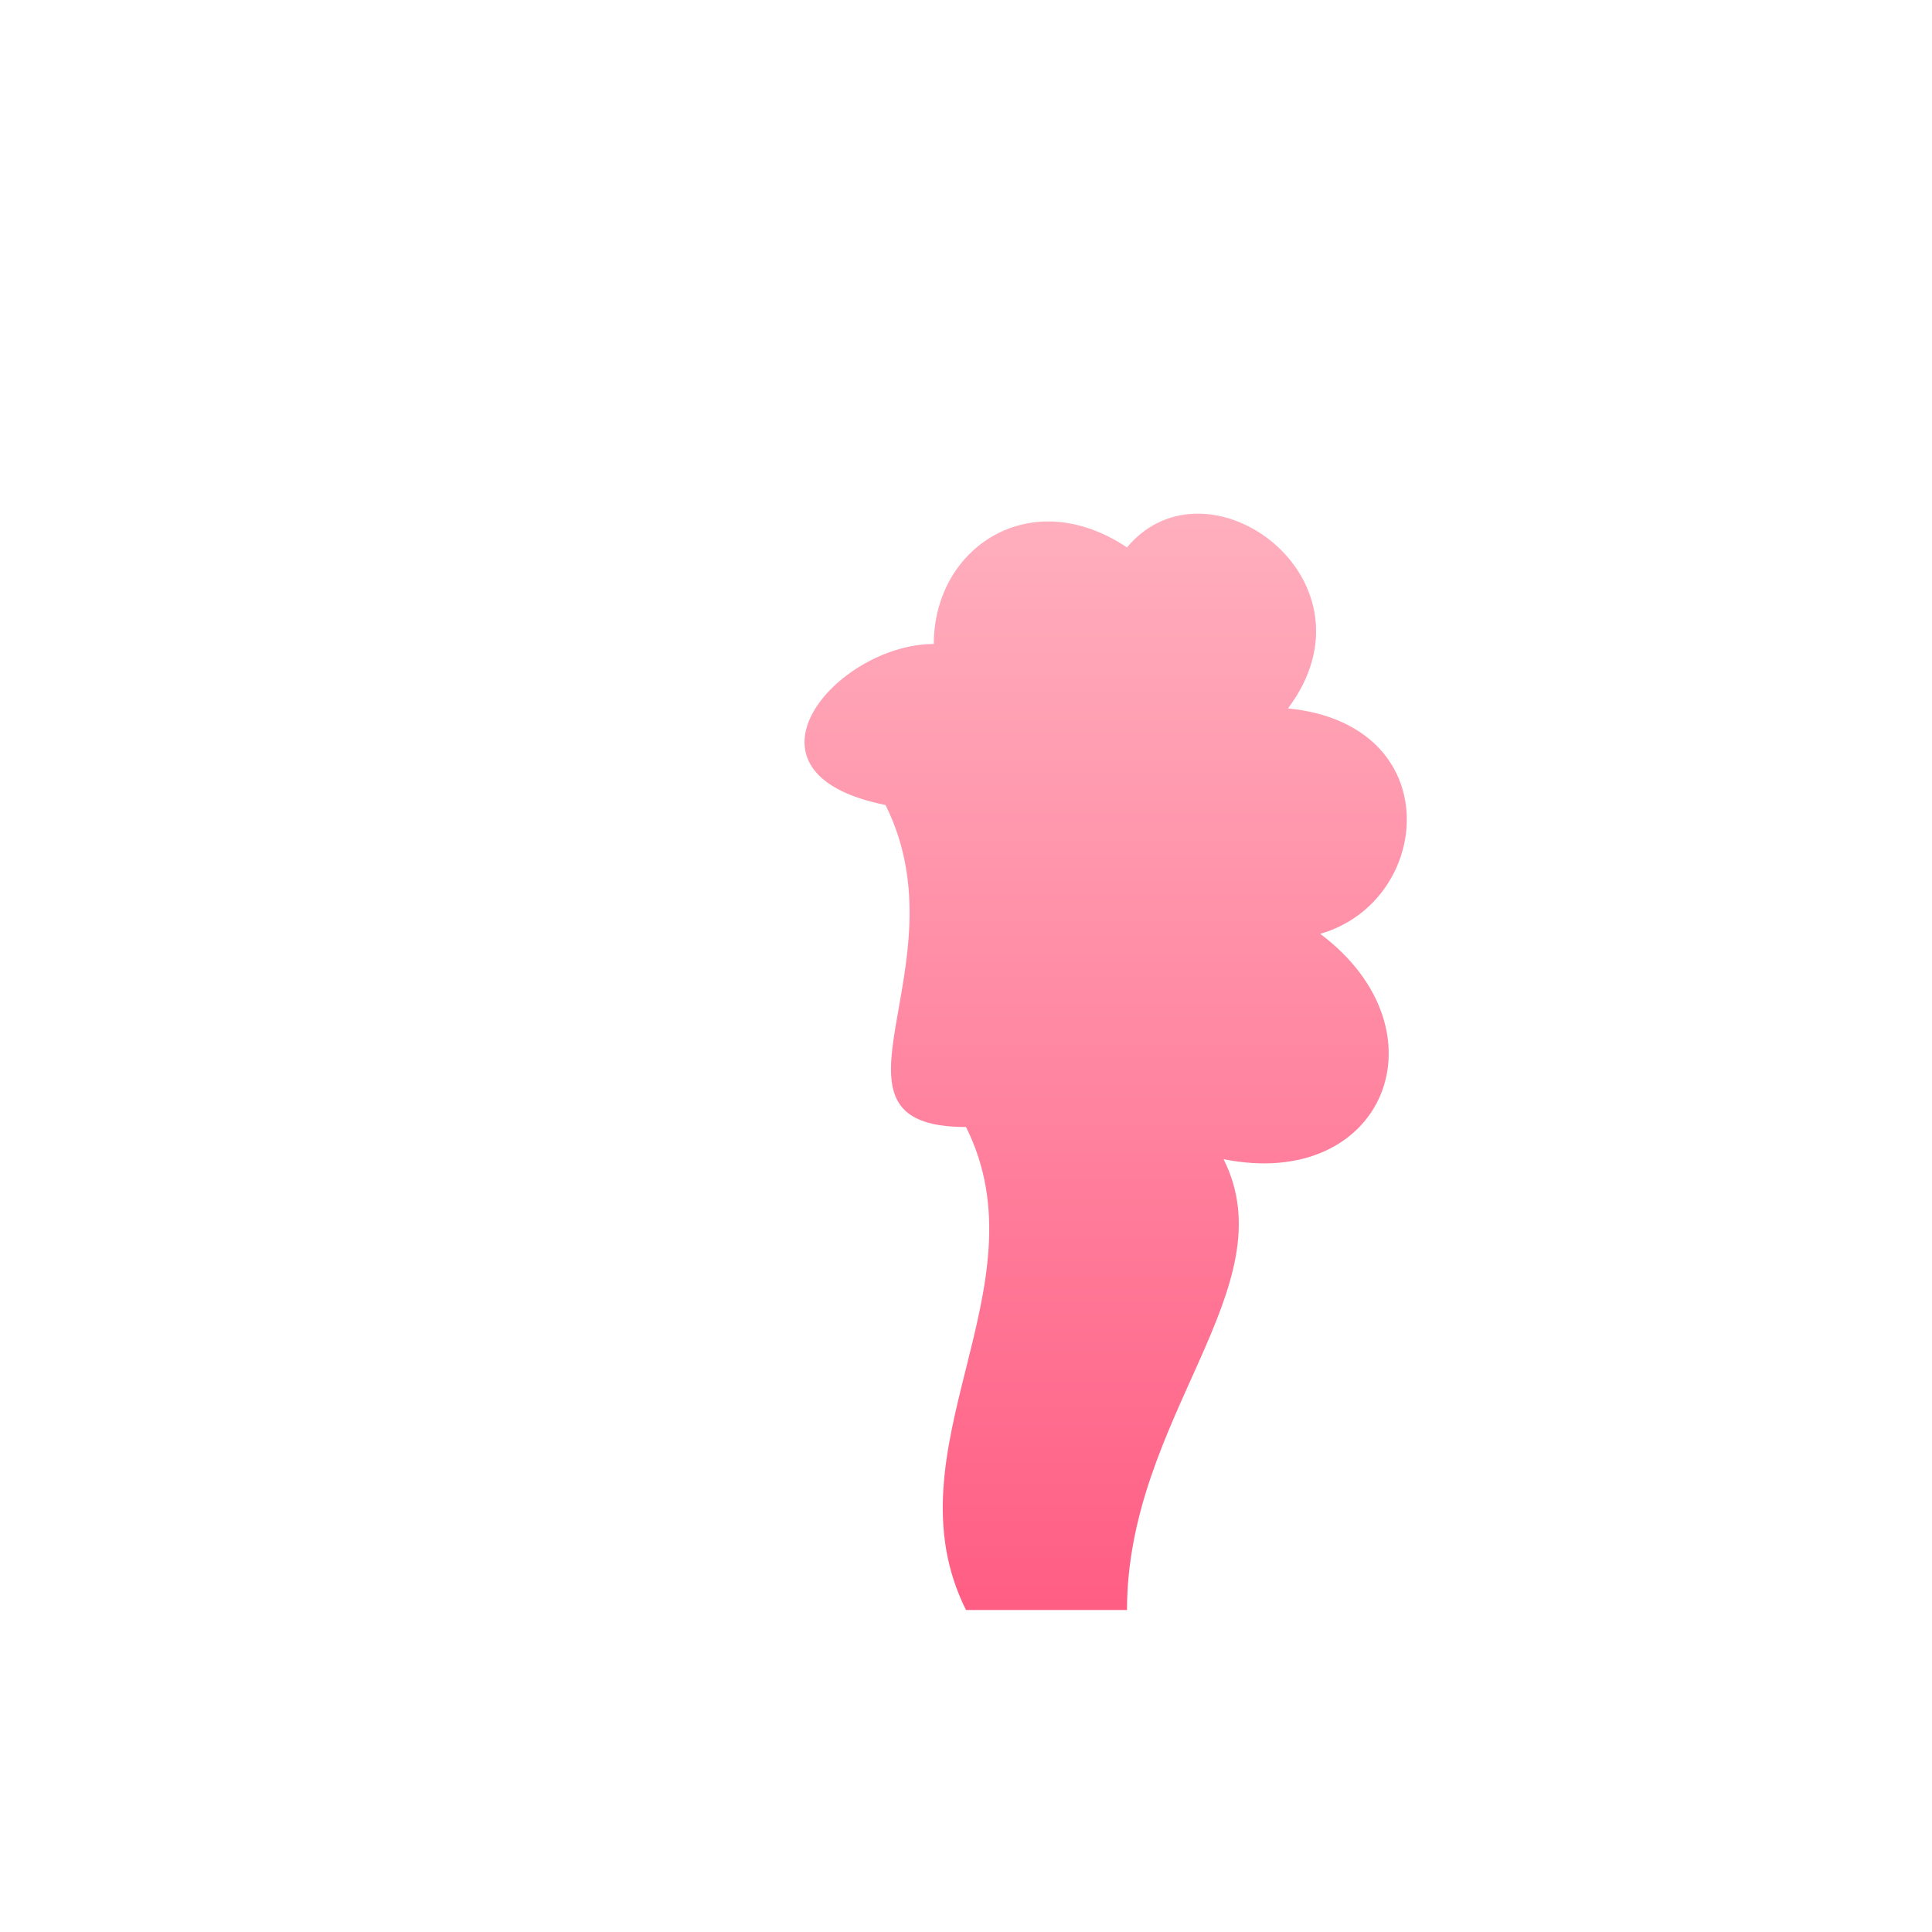 <svg xmlns="http://www.w3.org/2000/svg" viewBox="0 0 120 120"><defs><linearGradient id="cor" x1="0" y1="0" x2="0" y2="1"><stop offset="0" stop-color="#ffb3c1"/><stop offset="1" stop-color="#ff5e84"/></linearGradient></defs><g fill="url(#cor)"><path d="M60 100 C55 90 65 80 60 70 C50 70 60 60 55 50 C45 48 52 40 58 40 C58 34 64 30 70 34 C75 28 86 36 80 44 C90 45 89 56 82 58 C90 64 86 74 76 72 C80 80 70 88 70 100 Z"/></g></svg>